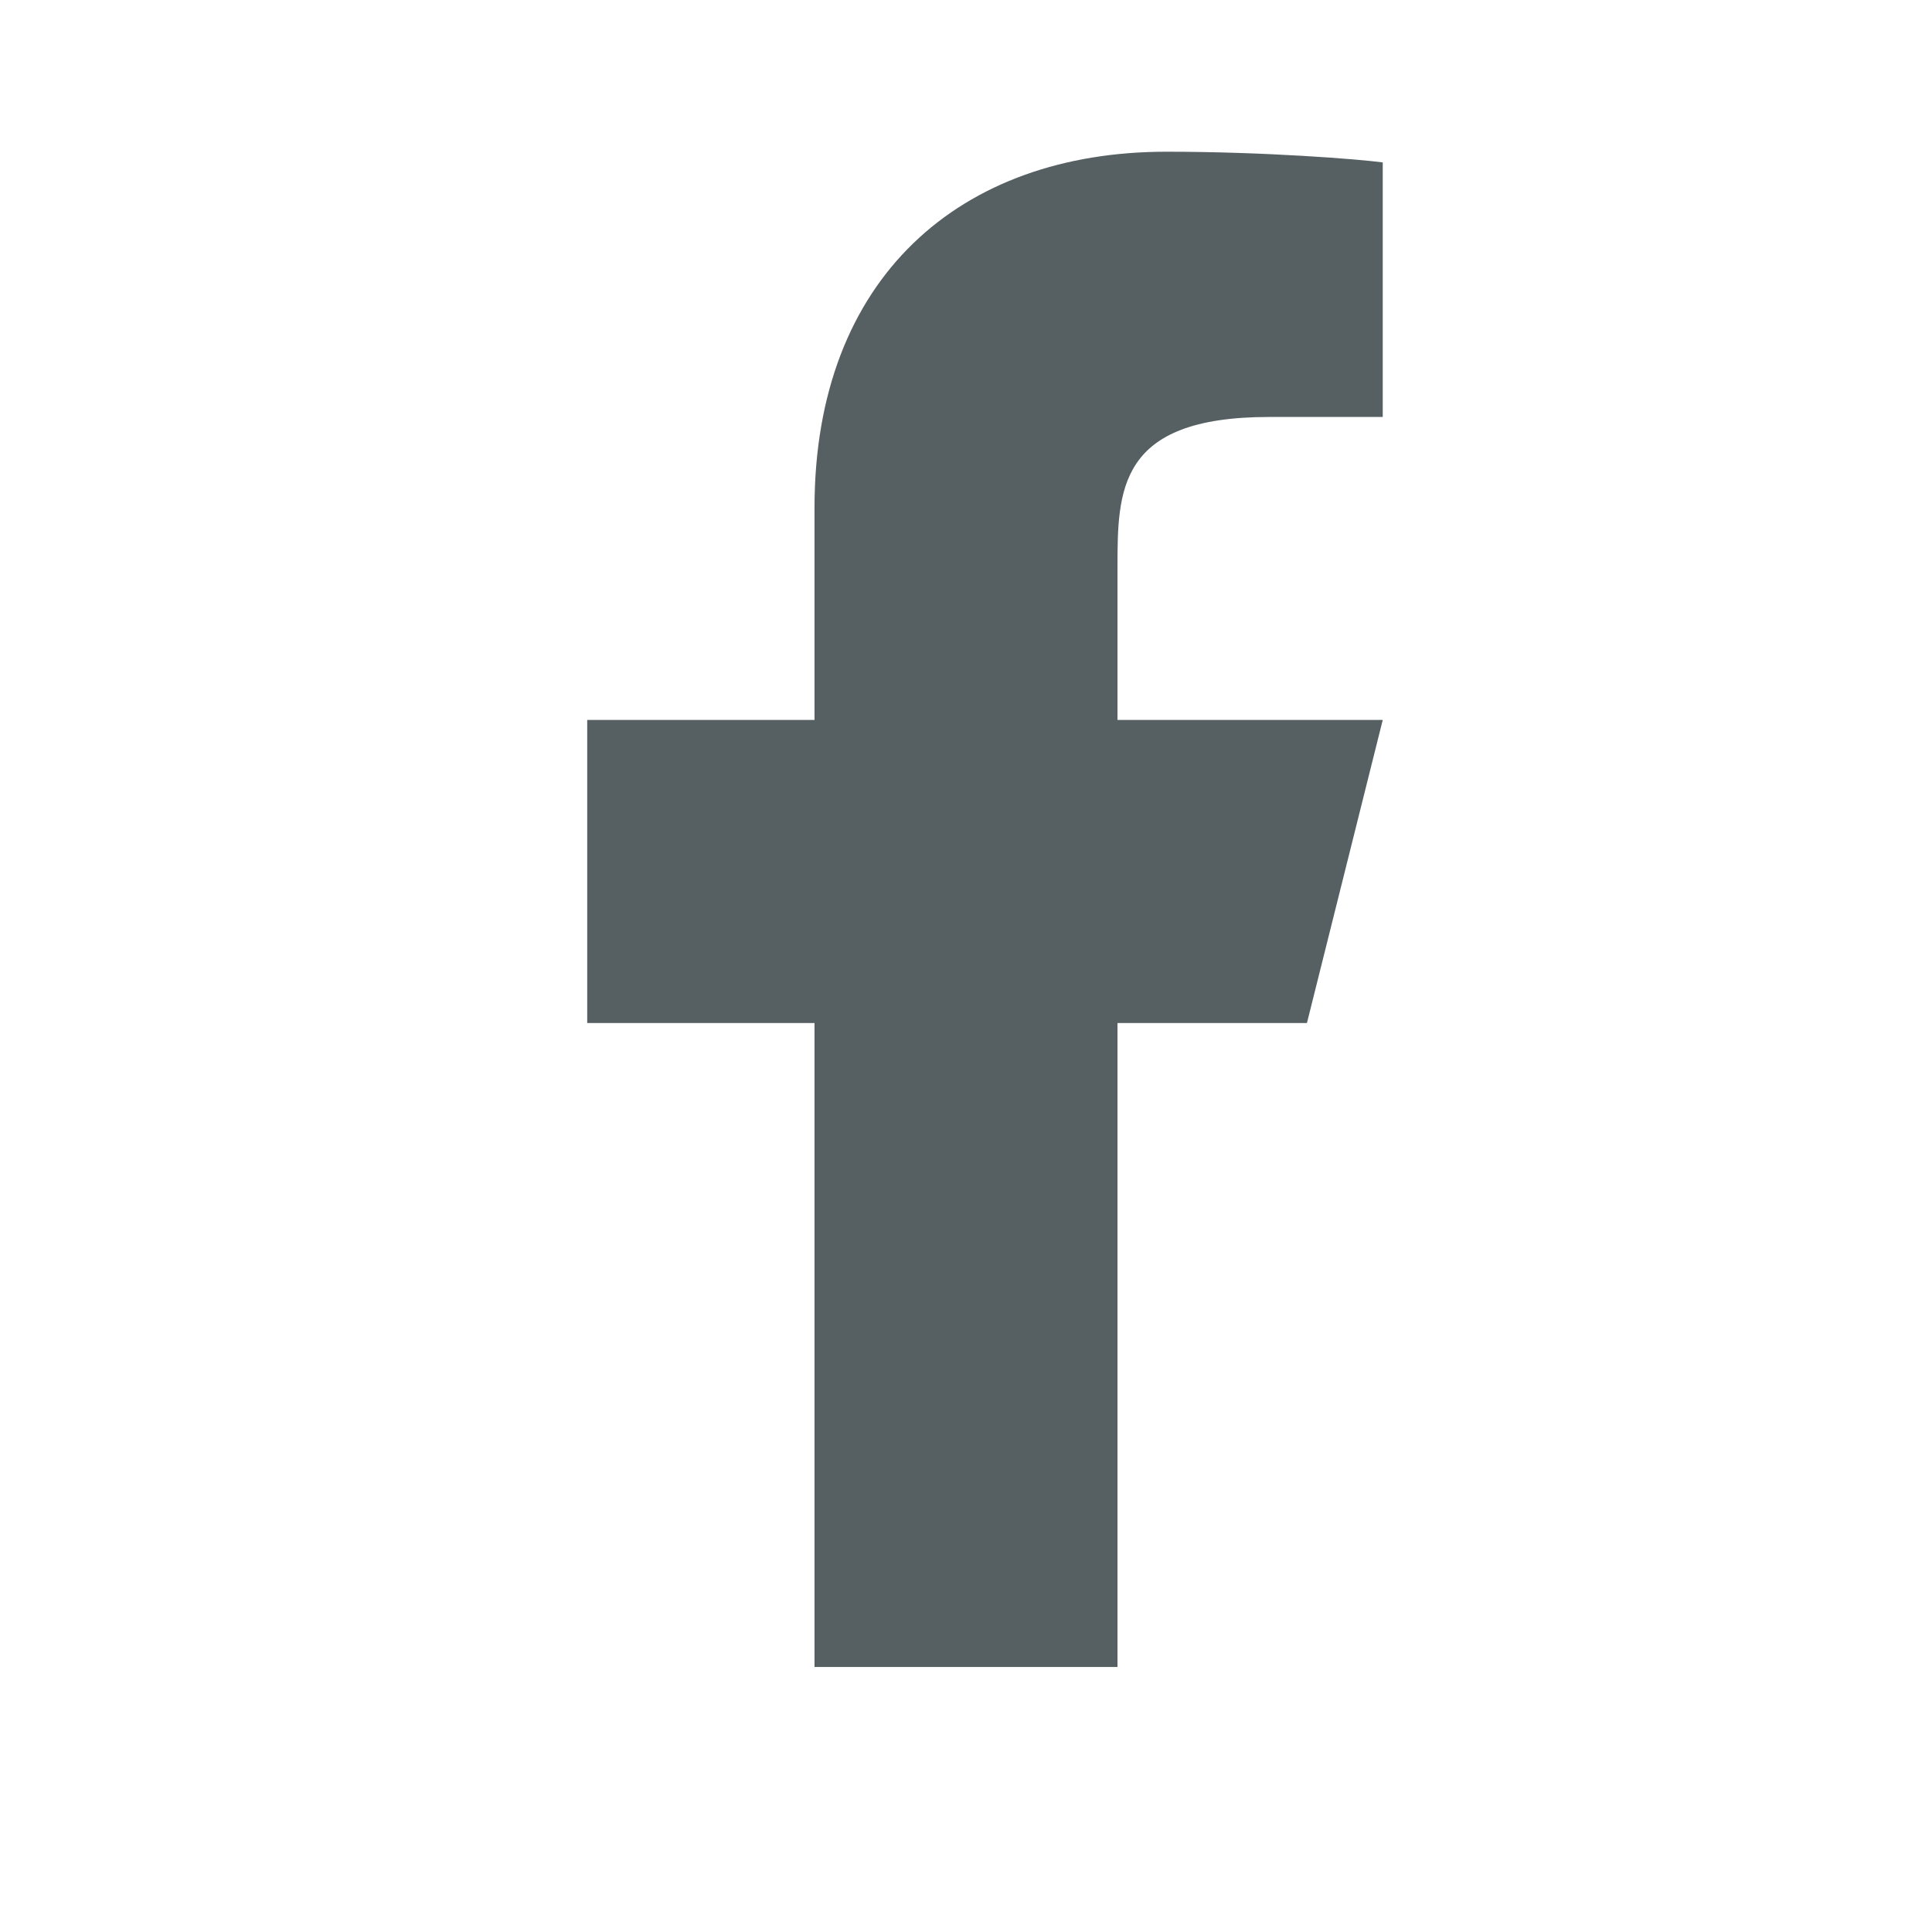 <svg width="17" height="17" viewBox="0 0 17 17" fill="none" xmlns="http://www.w3.org/2000/svg">
<path d="M9.833 9.002H11.5L12.167 6.335H9.833V5.002C9.833 4.315 9.833 3.669 11.167 3.669H12.167V1.429C11.949 1.4 11.129 1.335 10.262 1.335C8.452 1.335 7.167 2.44 7.167 4.469V6.335H5.167V9.002H7.167V14.668H9.833V9.002Z" fill="#566063"/>
</svg>
